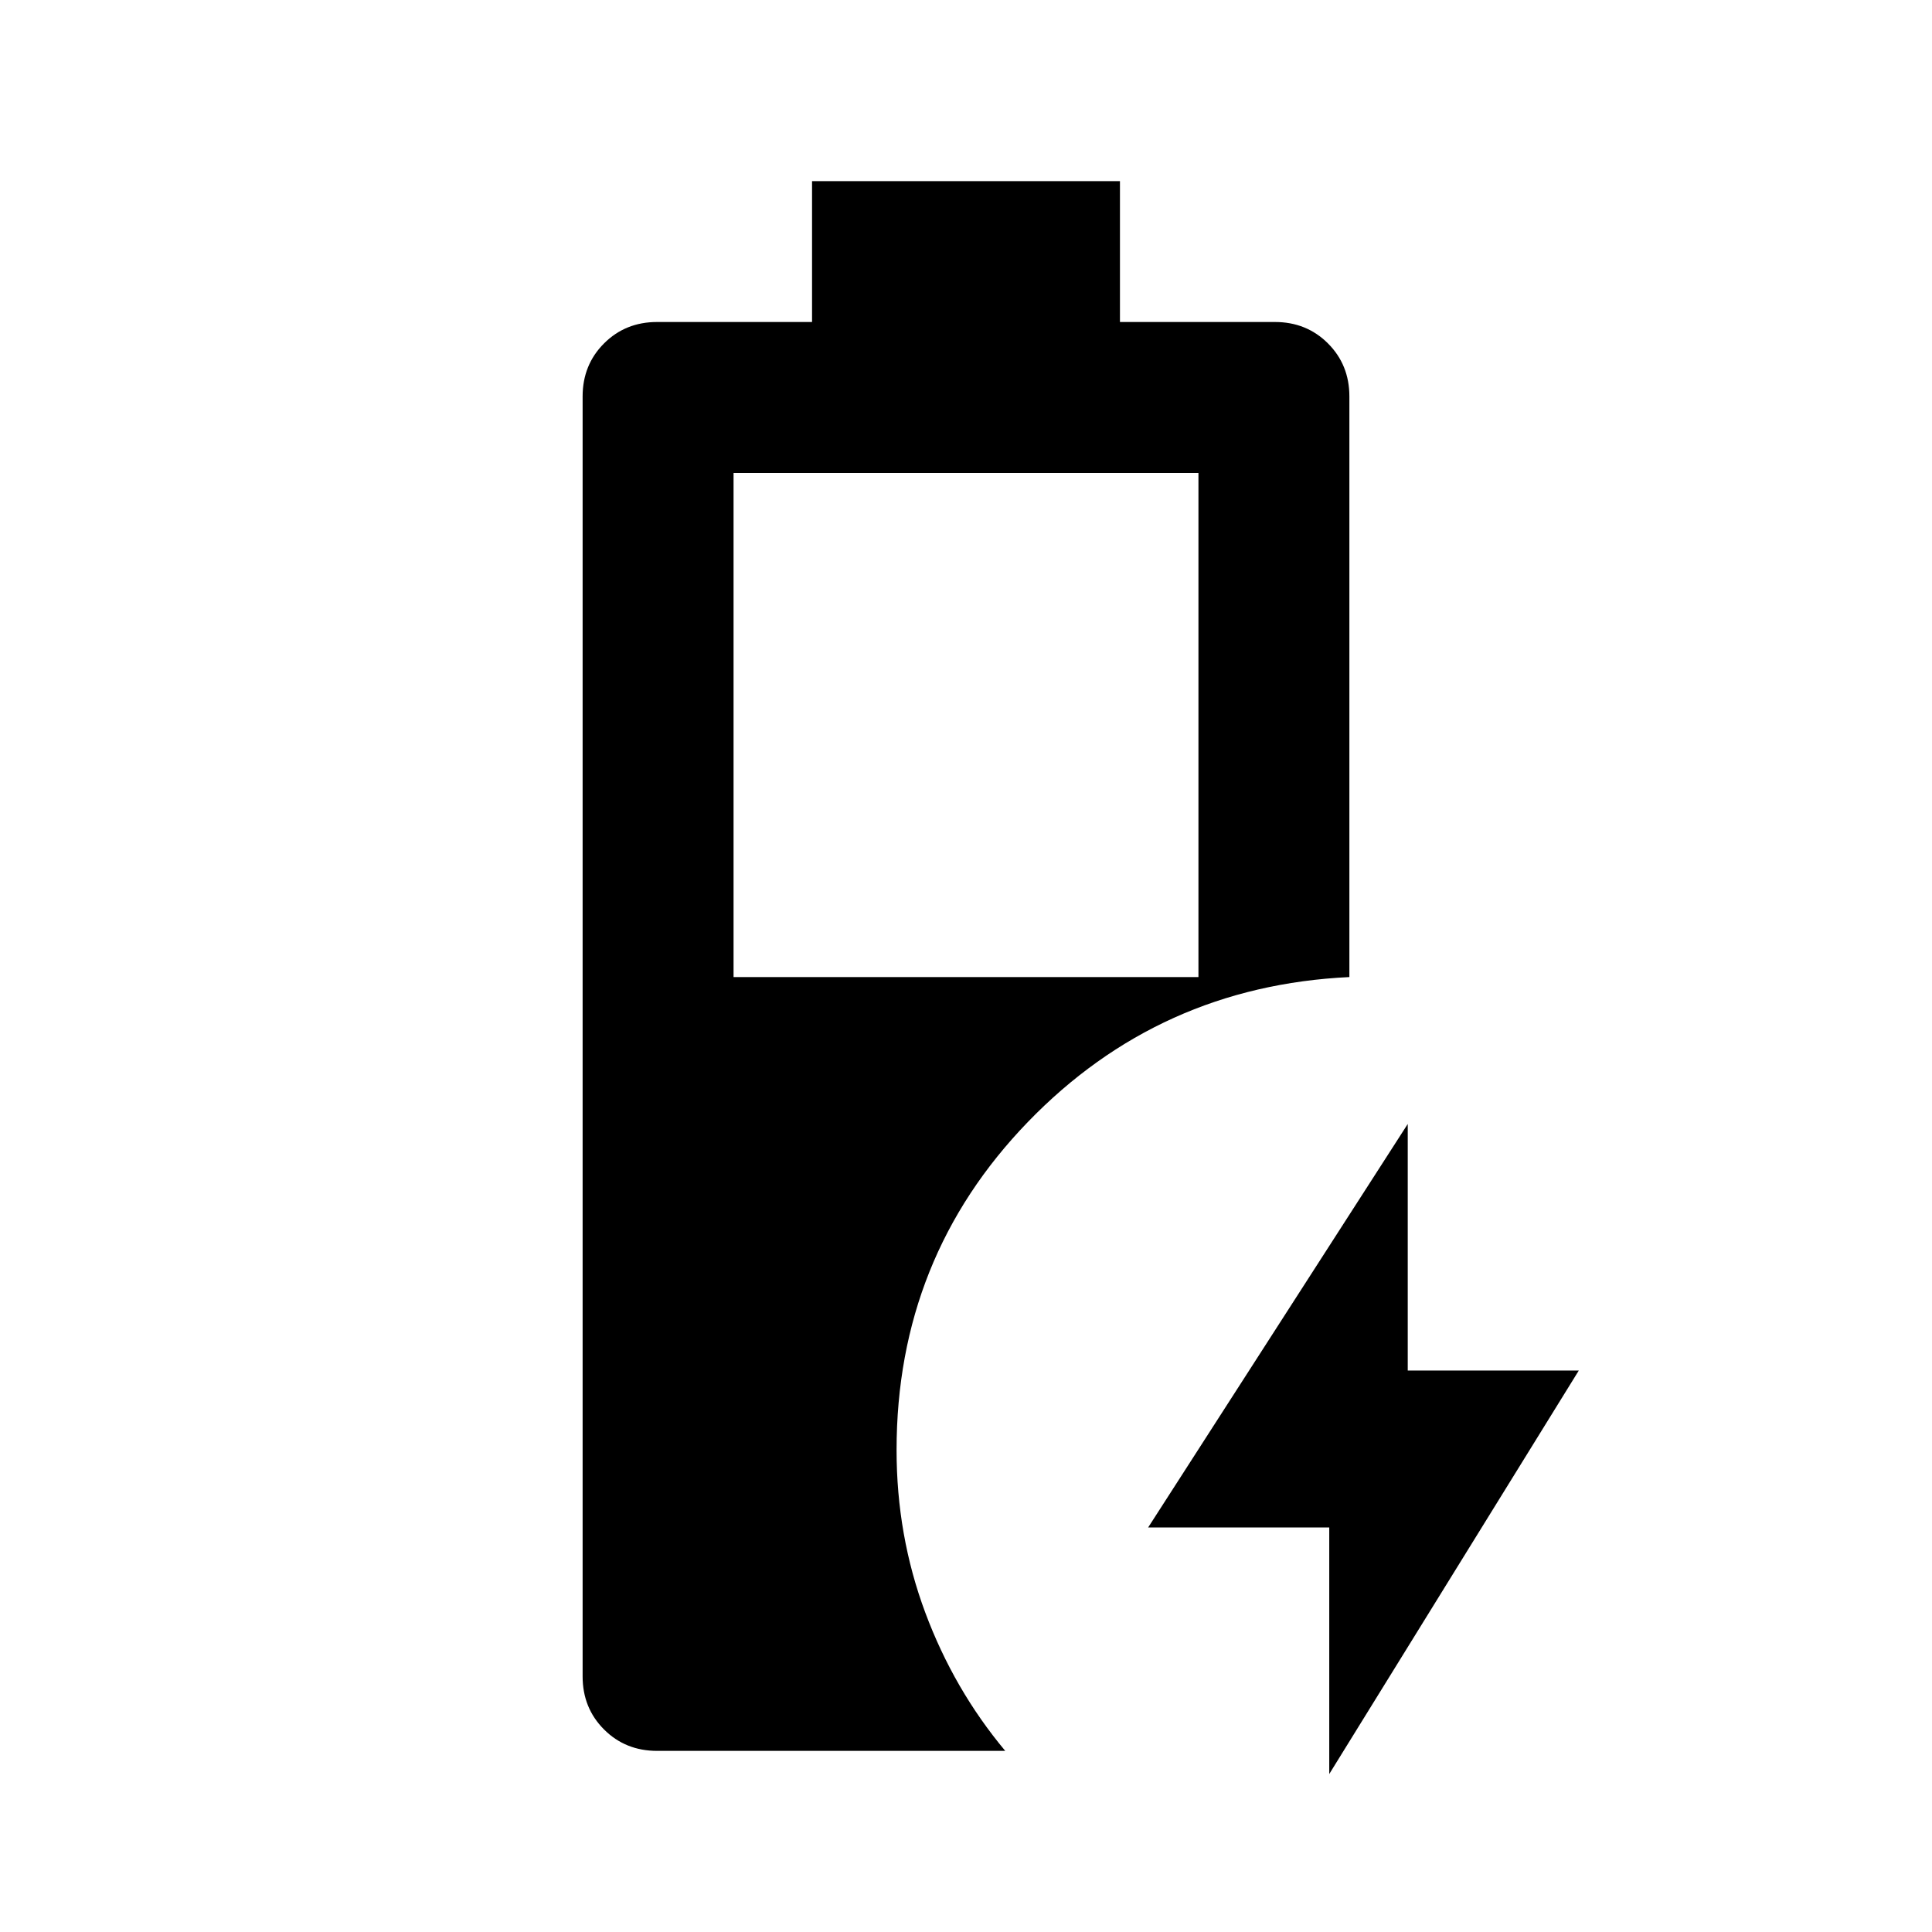 <svg xmlns="http://www.w3.org/2000/svg" height="24" viewBox="0 -960 960 960" width="24"><path d="M326.5-90q-15.73 0-26.36-10.64Q289.5-111.28 289.5-127v-636q0-15.72 10.64-26.36Q310.77-800 326.5-800h77v-70h153v70h77q15.72 0 26.36 10.64Q670.5-778.72 670.5-763v288.5q-94.5 4.5-159.75 72t-65.25 163q0 42.5 14.25 80.75T499.5-90h-173Zm38-384.5h231V-725h-231v250.5Zm296 396V-201h-90l129-200.5V-279h85l-124 200.5Z"/></svg>